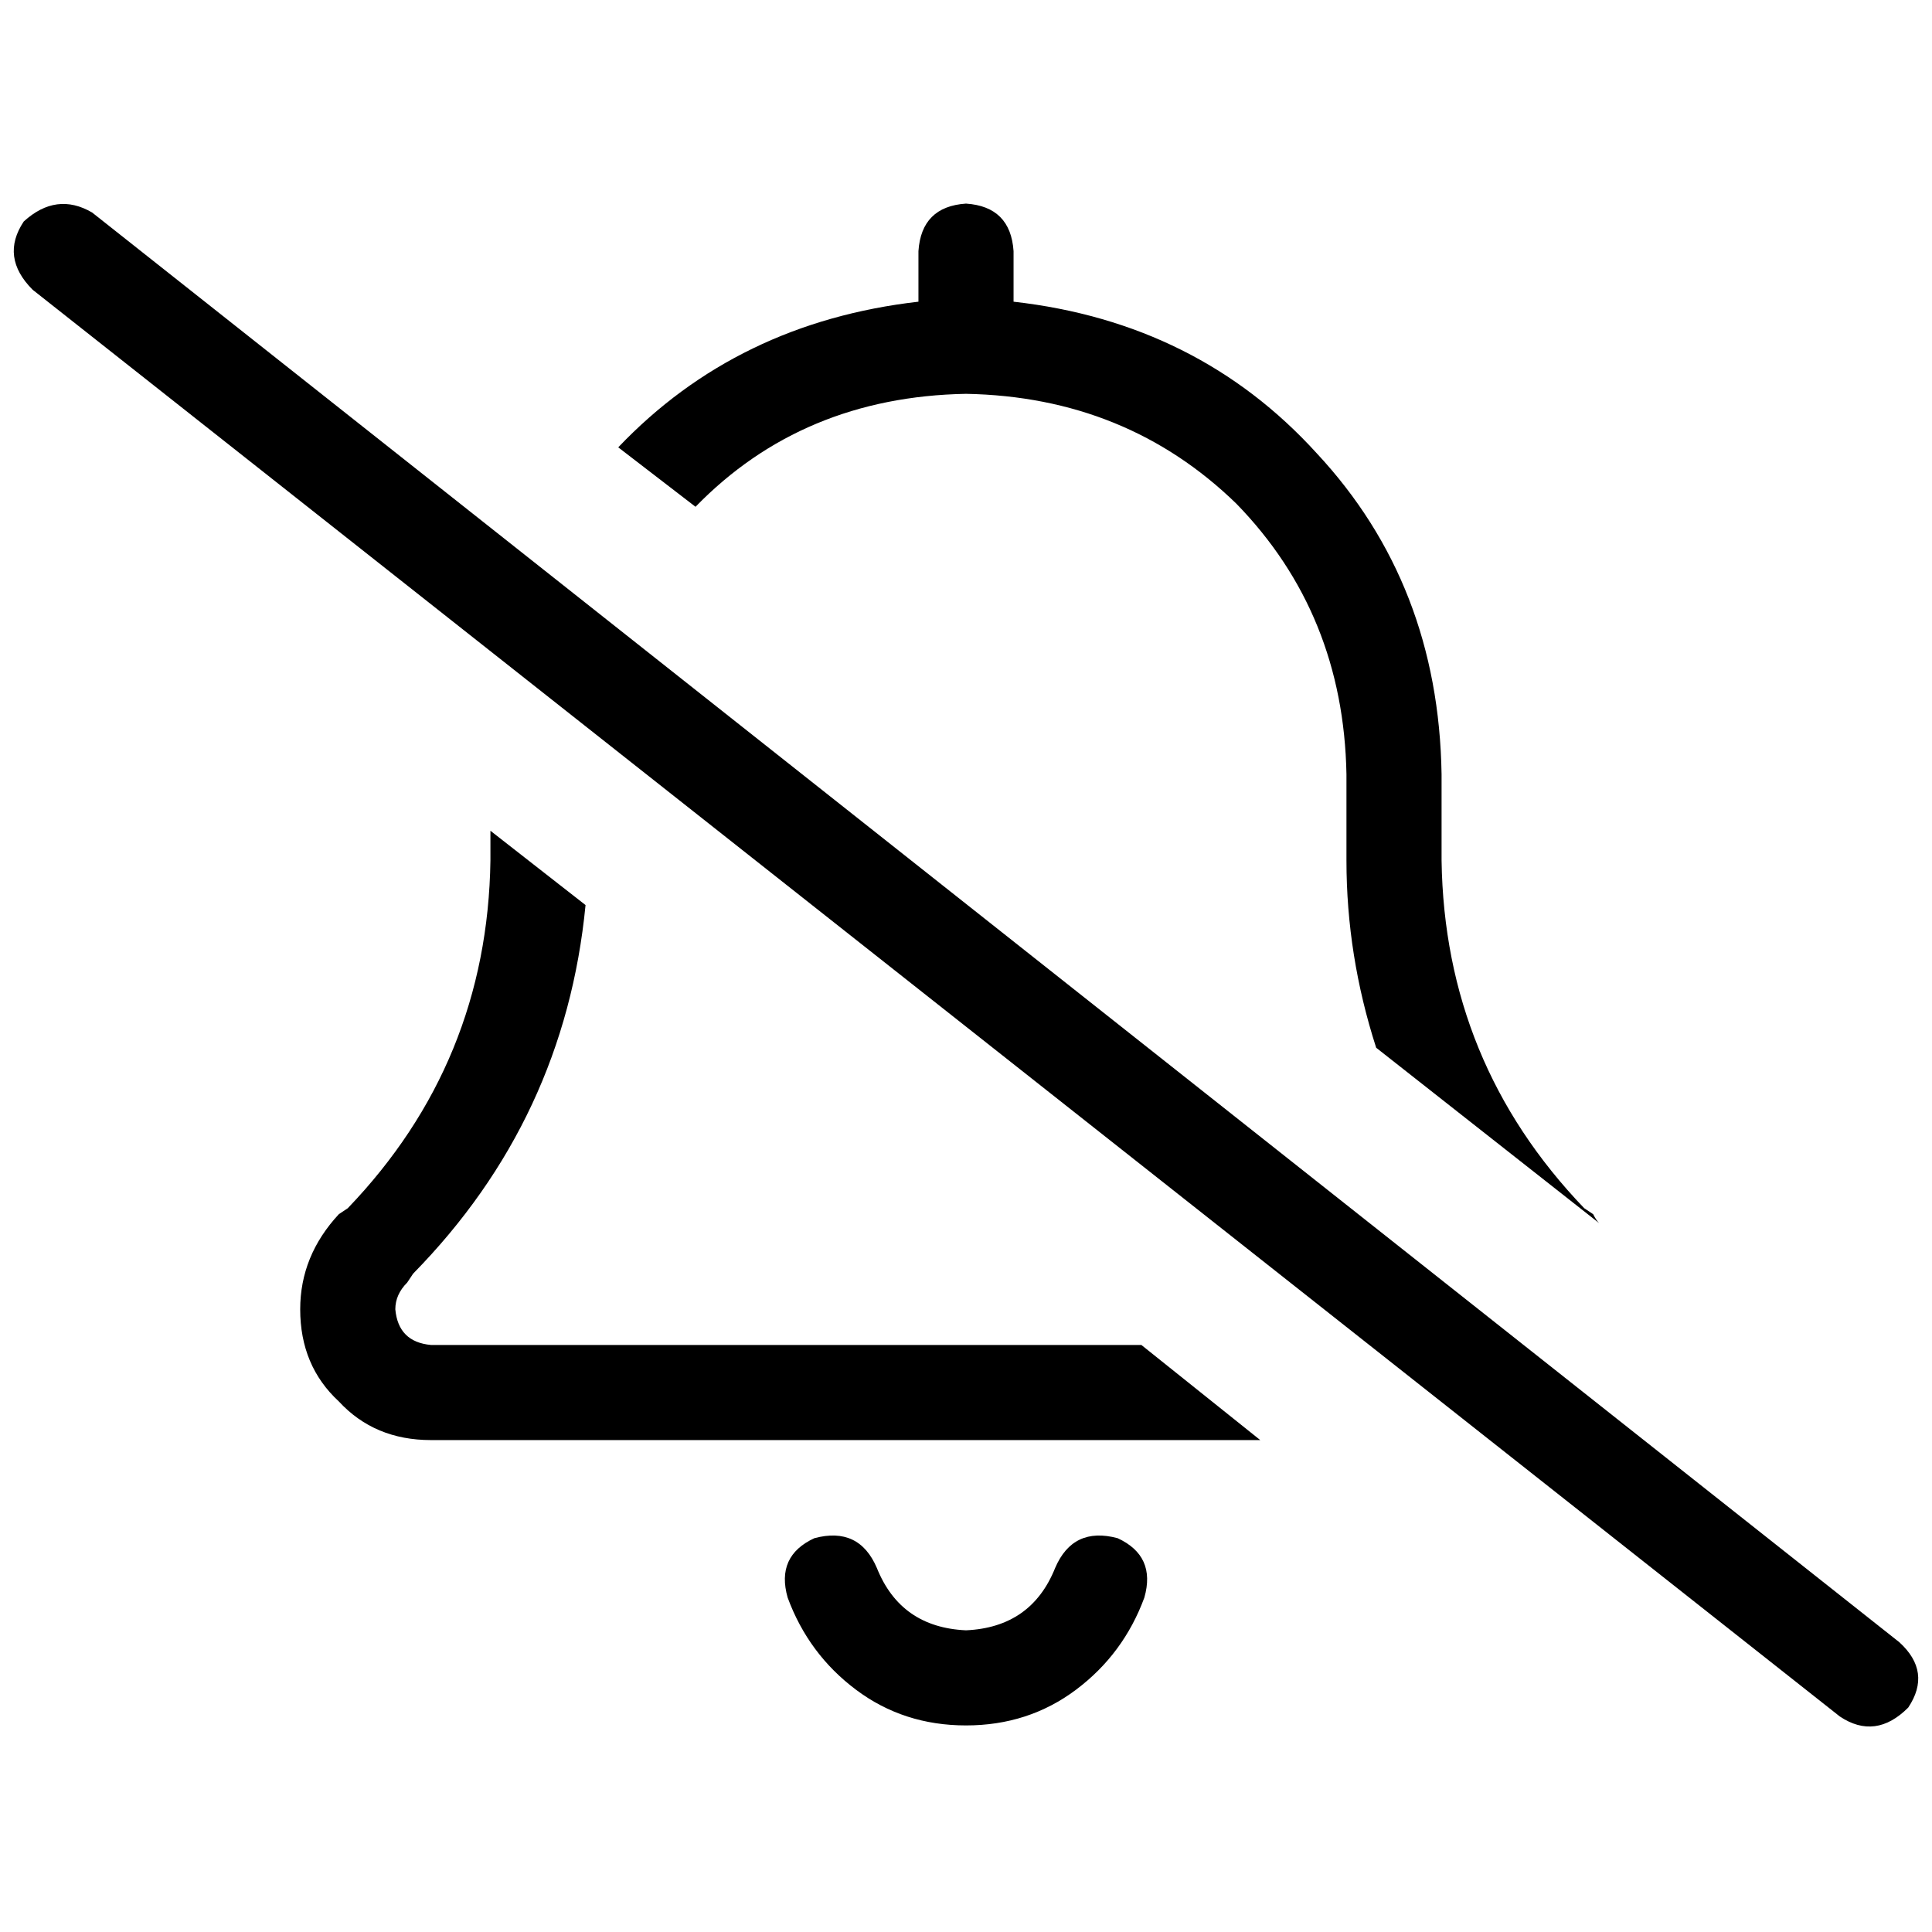 <svg xmlns="http://www.w3.org/2000/svg" viewBox="0 0 512 512">
  <path d="M 302.474 356.431 L 114.215 356.431 L 302.474 356.431 L 114.215 356.431 Q 105.551 355.643 104.763 346.978 Q 104.763 343.04 107.914 339.889 L 109.489 337.526 L 109.489 337.526 Q 149.662 296.566 155.175 239.852 L 129.969 220.16 L 129.969 220.16 L 129.969 228.037 L 129.969 228.037 Q 129.182 281.6 92.16 320.197 L 89.797 321.772 L 89.797 321.772 Q 79.557 332.8 79.557 346.978 Q 79.557 361.945 89.797 371.397 Q 99.249 381.637 114.215 381.637 L 333.982 381.637 L 333.982 381.637 L 302.474 356.431 L 302.474 356.431 Z M 243.397 79.951 Q 195.348 85.465 163.84 118.548 L 184.32 134.302 L 184.32 134.302 Q 212.677 105.157 256 104.369 Q 298.535 105.157 327.68 133.514 Q 356.037 162.658 356.825 205.194 L 356.825 228.037 L 356.825 228.037 Q 356.825 253.243 364.702 277.662 L 423.778 324.135 L 423.778 324.135 Q 422.991 323.348 422.203 321.772 L 419.84 320.197 L 419.84 320.197 Q 382.818 281.6 382.031 228.037 L 382.031 205.194 L 382.031 205.194 Q 381.243 154.782 348.948 120.123 Q 317.44 85.465 268.603 79.951 L 268.603 66.56 L 268.603 66.56 Q 267.815 54.745 256 53.957 Q 244.185 54.745 243.397 66.56 L 243.397 79.951 L 243.397 79.951 Z M 232.369 415.508 Q 227.643 404.48 215.828 407.631 Q 205.588 412.357 208.738 423.385 Q 214.252 438.351 226.855 447.803 Q 239.458 457.255 256 457.255 Q 272.542 457.255 285.145 447.803 Q 297.748 438.351 303.262 423.385 Q 306.412 412.357 296.172 407.631 Q 284.357 404.48 279.631 415.508 Q 273.329 431.262 256 432.049 Q 238.671 431.262 232.369 415.508 L 232.369 415.508 Z M 24.418 56.32 Q 14.966 50.806 6.302 58.683 Q 0 68.135 8.665 76.8 L 487.582 454.892 L 487.582 454.892 Q 497.034 461.194 505.698 452.529 Q 512 443.077 503.335 435.2 L 24.418 56.32 L 24.418 56.32 Z" />
</svg>